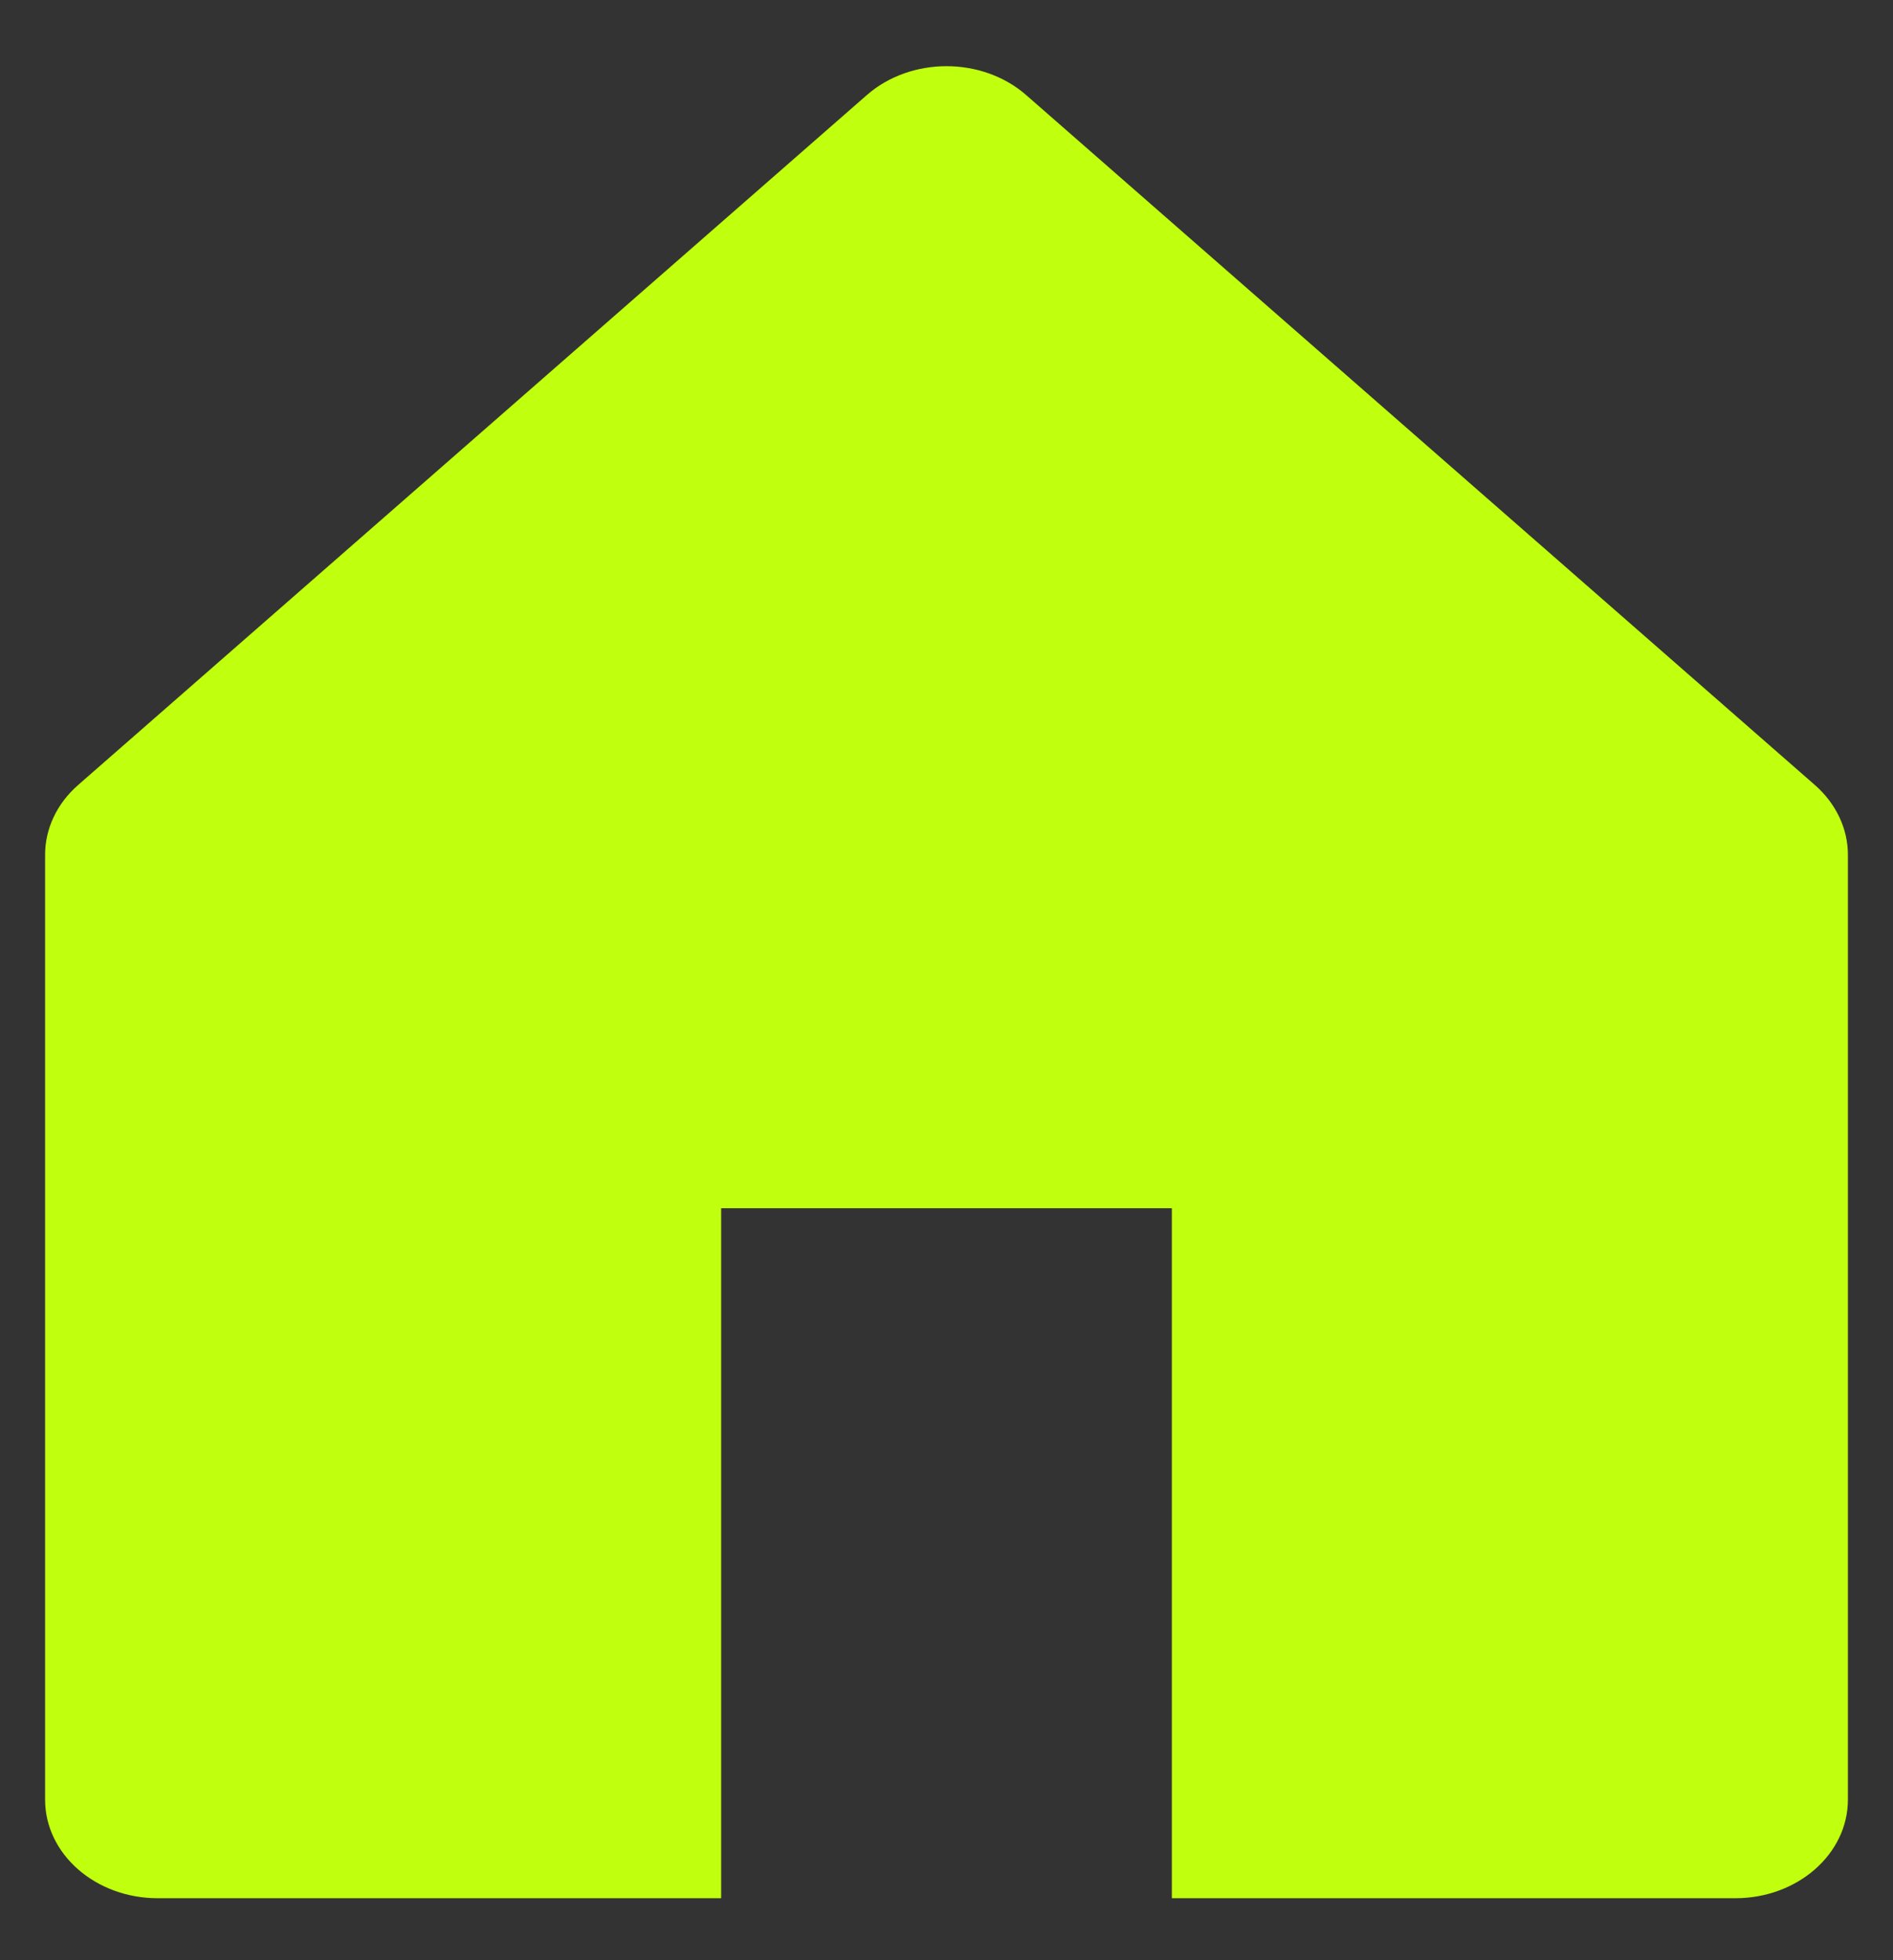 <svg width="28" height="29" viewBox="0 0 28 29" fill="none" xmlns="http://www.w3.org/2000/svg">
<rect x="0" y="0" width="28" height="29" fill="#333333" stroke="none"/>
<path d="M1.155 11.614L12.822 1.406C13.473 0.837 14.527 0.837 15.178 1.406L26.845 11.614C27.157 11.888 27.333 12.259 27.333 12.645V26.625C27.333 27.43 26.587 28.083 25.667 28.083H17.333V17.875H10.667V28.083H2.333C1.413 28.083 0.667 27.43 0.667 26.625V12.645C0.667 12.259 0.842 11.888 1.155 11.614Z" fill="#C0FF0D"/>
</svg>
